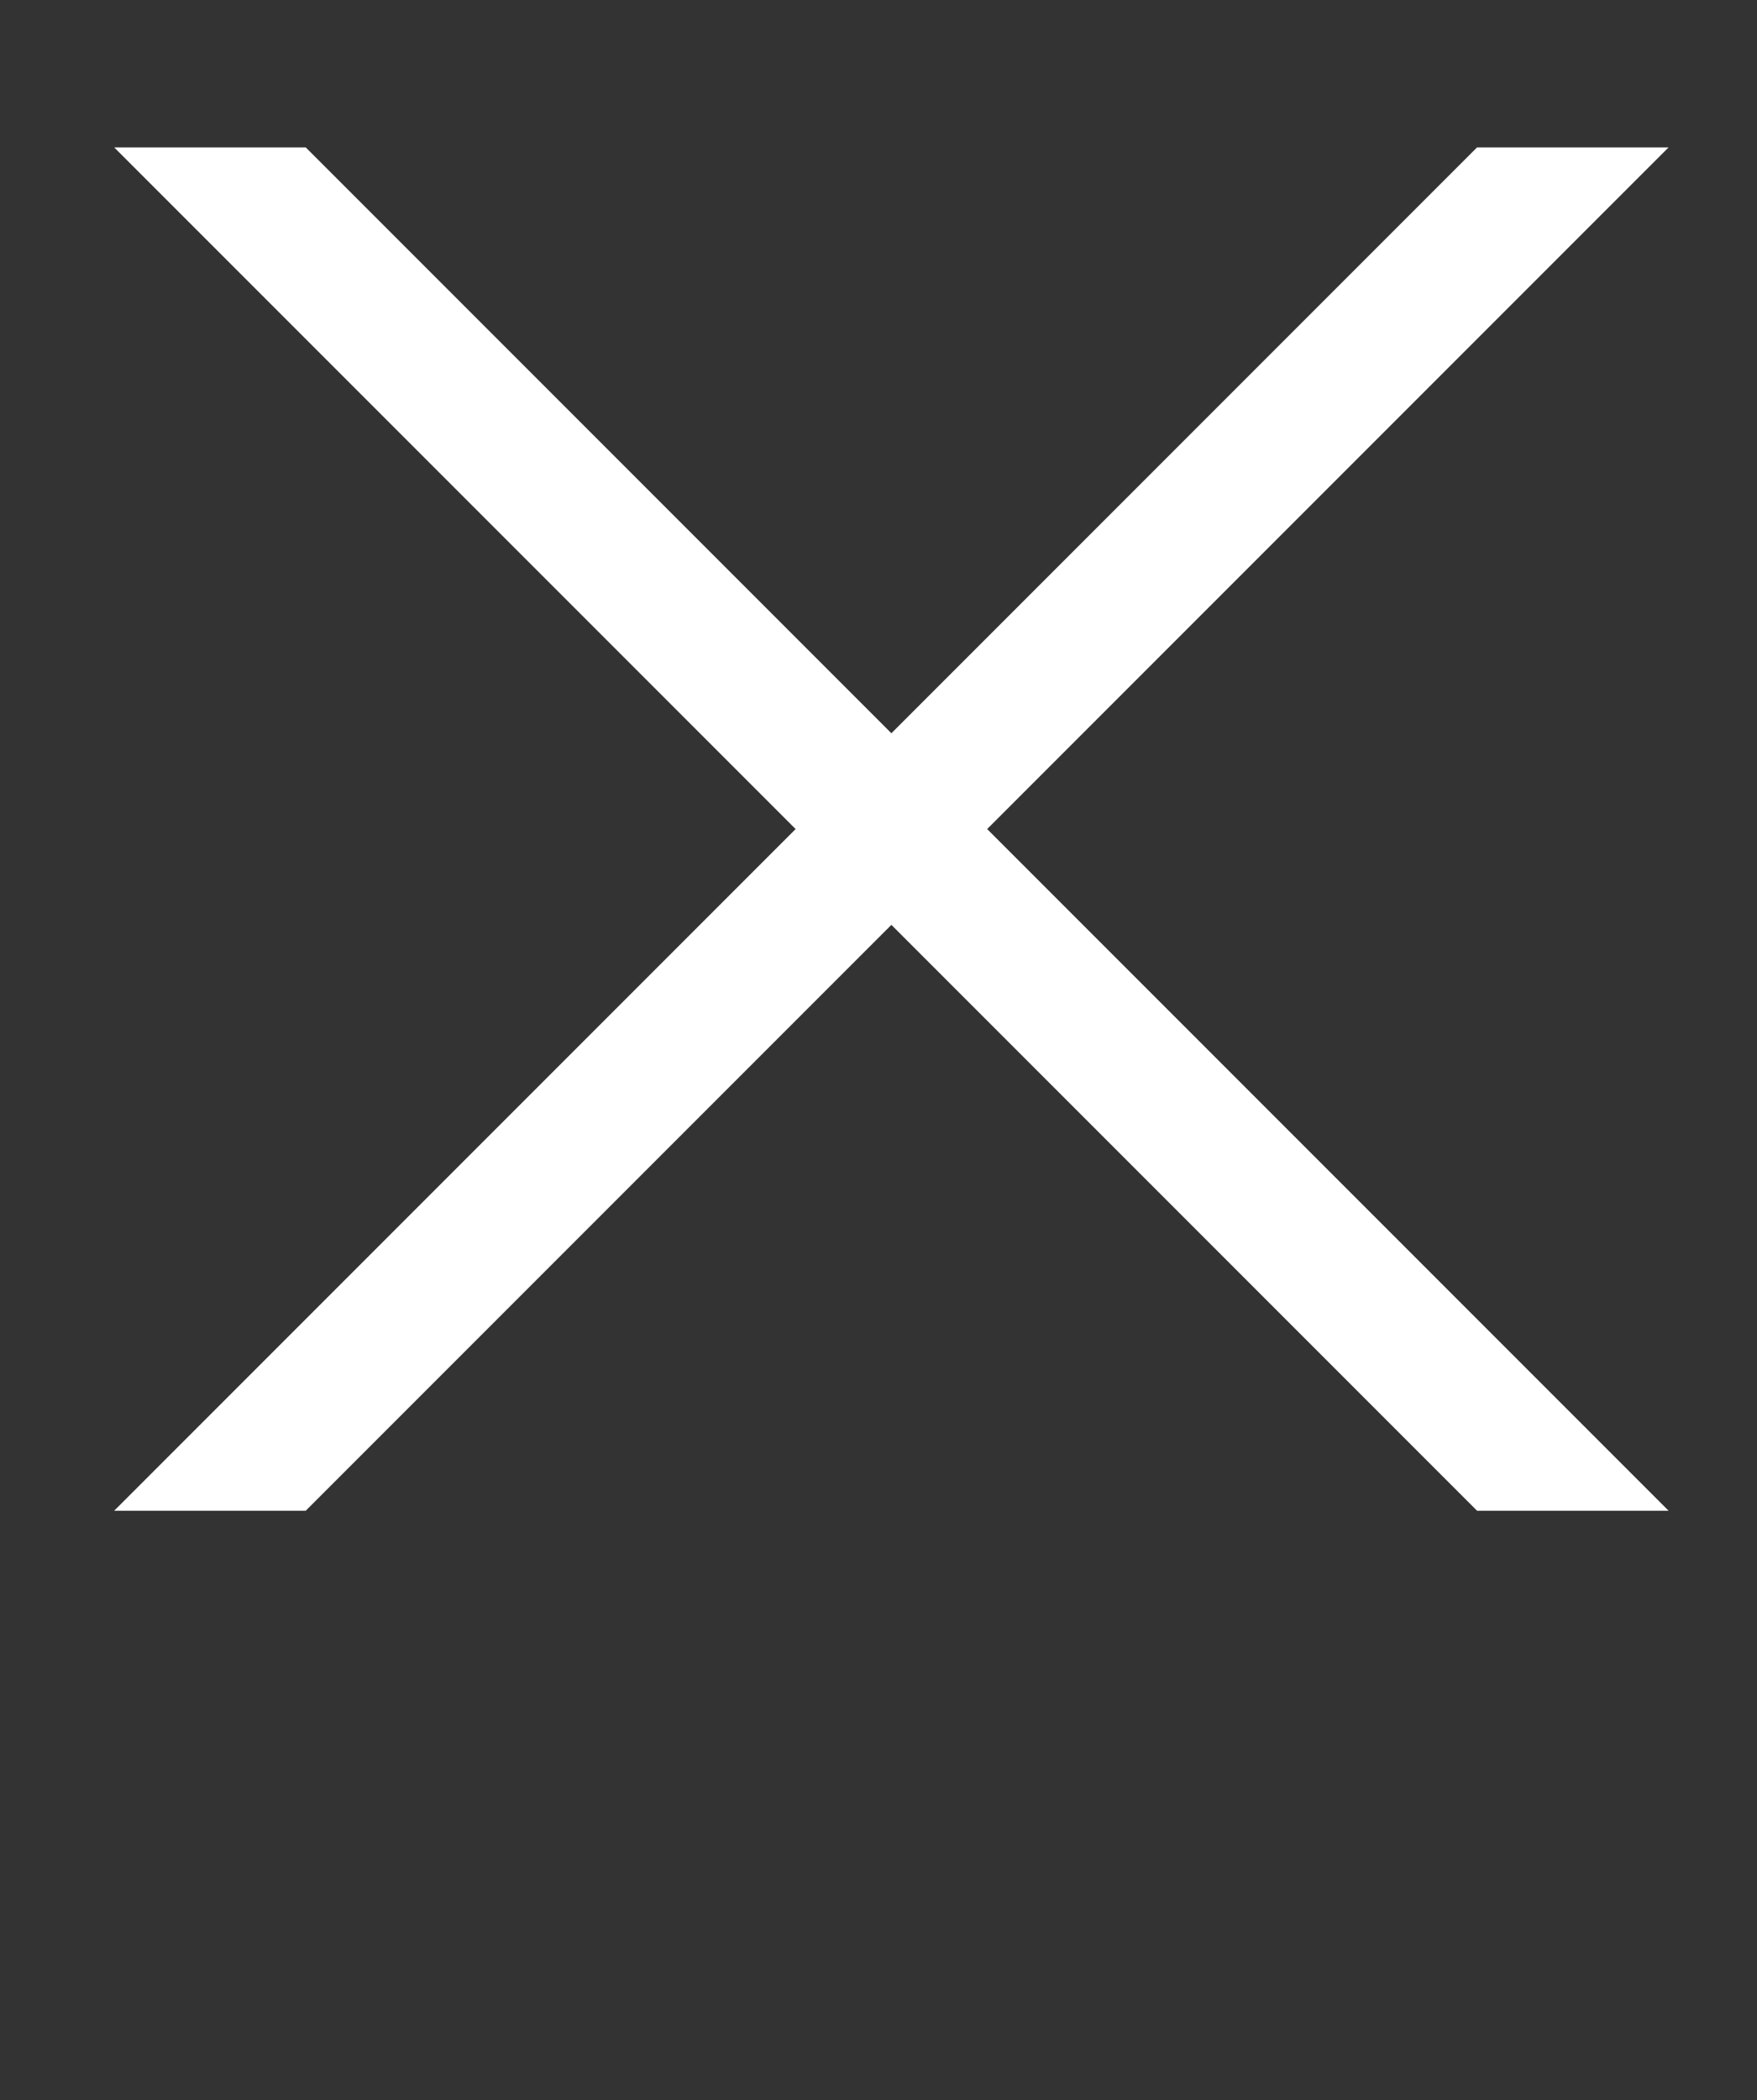<?xml version="1.0" encoding="utf-8"?>
<!-- Generator: Adobe Illustrator 19.0.0, SVG Export Plug-In . SVG Version: 6.00 Build 0)  -->
<svg version="1.1" id="圖層_1" xmlns="http://www.w3.org/2000/svg" xmlns:xlink="http://www.w3.org/1999/xlink" x="0px" y="0px"
	 viewBox="-222.7 292 47.7 57" style="enable-background:new -222.7 292 47.7 57;" xml:space="preserve">
<rect x="-222.7" y="292" width="47.7" height="57" fill="#333333" stroke="none"/>
<style type="text/css">
	.st0{fill:#FFFFFF;}
</style>
<g id="XMLID_44_">
</g>
<g id="XMLID_83_">
</g>
<g id="XMLID_84_">
</g>
<g id="XMLID_85_">
</g>
<g id="XMLID_86_">
</g>
<g id="XMLID_87_">
</g>
<g id="XMLID_88_">
</g>
<g id="XMLID_89_">
</g>
<g id="XMLID_90_">
</g>
<g id="XMLID_91_">
</g>
<g id="XMLID_92_">
</g>
<g id="XMLID_93_">
</g>
<g id="XMLID_94_">
</g>
<g id="XMLID_95_">
</g>
<g id="XMLID_96_">
</g>
<polygon id="XMLID_15_" class="st0" points="-177.4,296 -182.6,296 -198.5,311.9 -214.4,296 -219.6,296 -201.1,314.5 -219.6,333 
	-214.4,333 -198.5,317.1 -182.6,333 -177.4,333 -195.9,314.5 "/>
</svg>
